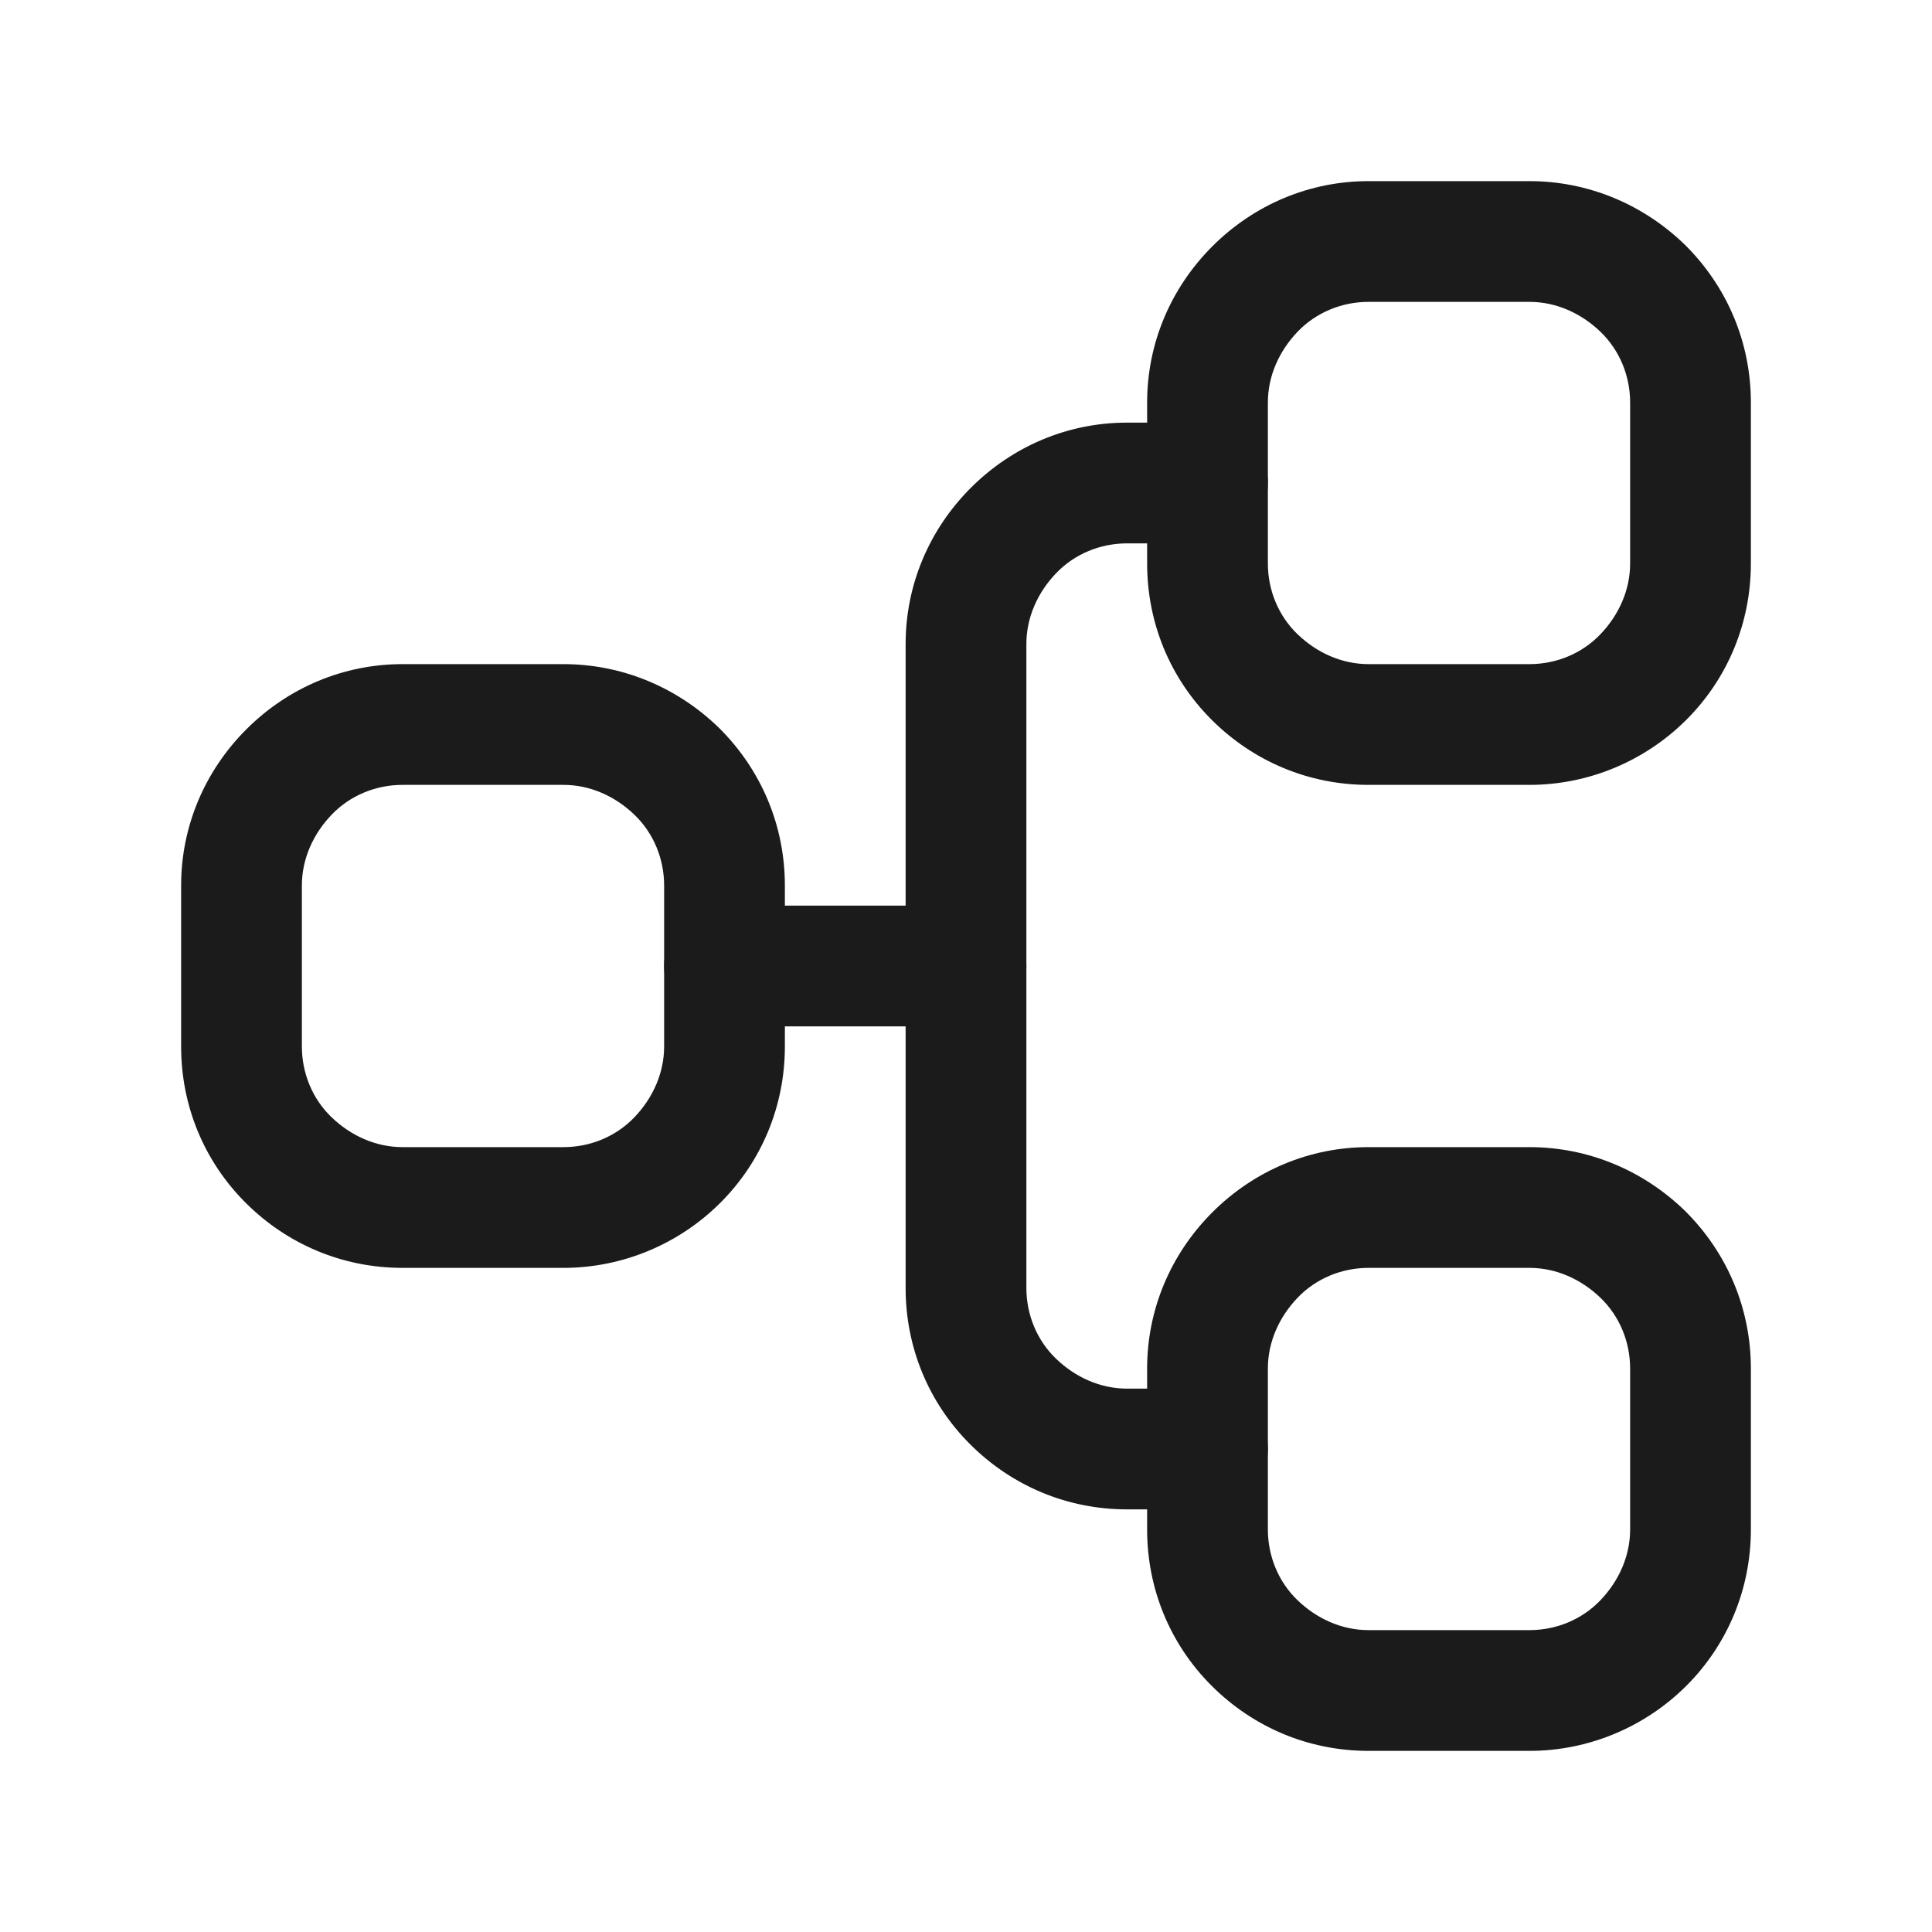<svg xmlns="http://www.w3.org/2000/svg" id="Outlines" viewBox="0 0 24 24"><defs><style>.cls-1{fill:#1b1b1b;stroke-width:0}</style></defs><g id="process"><path d="m19,21.75h-2c-.74,0-1.43-.29-1.95-.81-.52-.52-.8-1.21-.8-1.94v-2c0-.73.29-1.42.81-1.94s1.21-.81,1.94-.81h2c.73,0,1.42.29,1.94.8.52.52.81,1.21.81,1.95v2c0,.74-.29,1.43-.8,1.94s-1.21.81-1.95.81Zm-2-6c-.33,0-.65.13-.88.37s-.37.55-.37.88v2c0,.33.13.65.37.88s.55.37.88.37h2c.33,0,.65-.13.88-.37s.37-.55.37-.88v-2c0-.33-.13-.65-.37-.88s-.55-.37-.88-.37h-2Z" class="cls-1"/><path d="m19,9.75h-2c-.74,0-1.43-.29-1.95-.81-.52-.52-.8-1.21-.8-1.94v-2c0-.73.29-1.42.81-1.94s1.21-.81,1.94-.81h2c.73,0,1.42.29,1.94.8.52.52.81,1.21.81,1.95v2c0,.74-.29,1.43-.8,1.94s-1.21.81-1.95.81Zm-2-6c-.33,0-.65.13-.88.37s-.37.55-.37.88v2c0,.33.13.65.37.88s.55.37.88.37h2c.33,0,.65-.13.88-.37s.37-.55.37-.88v-2c0-.33-.13-.65-.37-.88s-.55-.37-.88-.37h-2Z" class="cls-1"/><path d="m7,15.75h-2c-.74,0-1.43-.29-1.95-.81-.52-.52-.8-1.21-.8-1.94v-2c0-.73.29-1.42.81-1.94s1.21-.81,1.94-.81h2c.73,0,1.42.29,1.94.8.52.52.81,1.21.81,1.95v2c0,.74-.29,1.43-.8,1.94s-1.21.81-1.95.81Zm-2-6c-.33,0-.65.13-.88.37s-.37.55-.37.88v2c0,.33.13.65.37.88s.55.37.88.37h2c.33,0,.65-.13.88-.37s.37-.55.37-.88v-2c0-.33-.13-.65-.37-.88s-.55-.37-.88-.37h-2Z" class="cls-1"/><path d="m15,18.75h-1c-.74,0-1.43-.29-1.95-.81-.52-.52-.8-1.21-.8-1.94V8c0-.73.29-1.42.81-1.94s1.21-.81,1.94-.81h1c.41,0,.75.34.75.75s-.34.75-.75.75h-1c-.33,0-.65.13-.88.37s-.37.55-.37.88v8c0,.33.13.65.37.88s.55.37.88.37h1c.41,0,.75.34.75.75s-.34.75-.75.75Z" class="cls-1"/><path d="m12,12.75h-3c-.41,0-.75-.34-.75-.75s.34-.75.75-.75h3c.41,0,.75.34.75.75s-.34.75-.75.75Z" class="cls-1"/></g></svg>